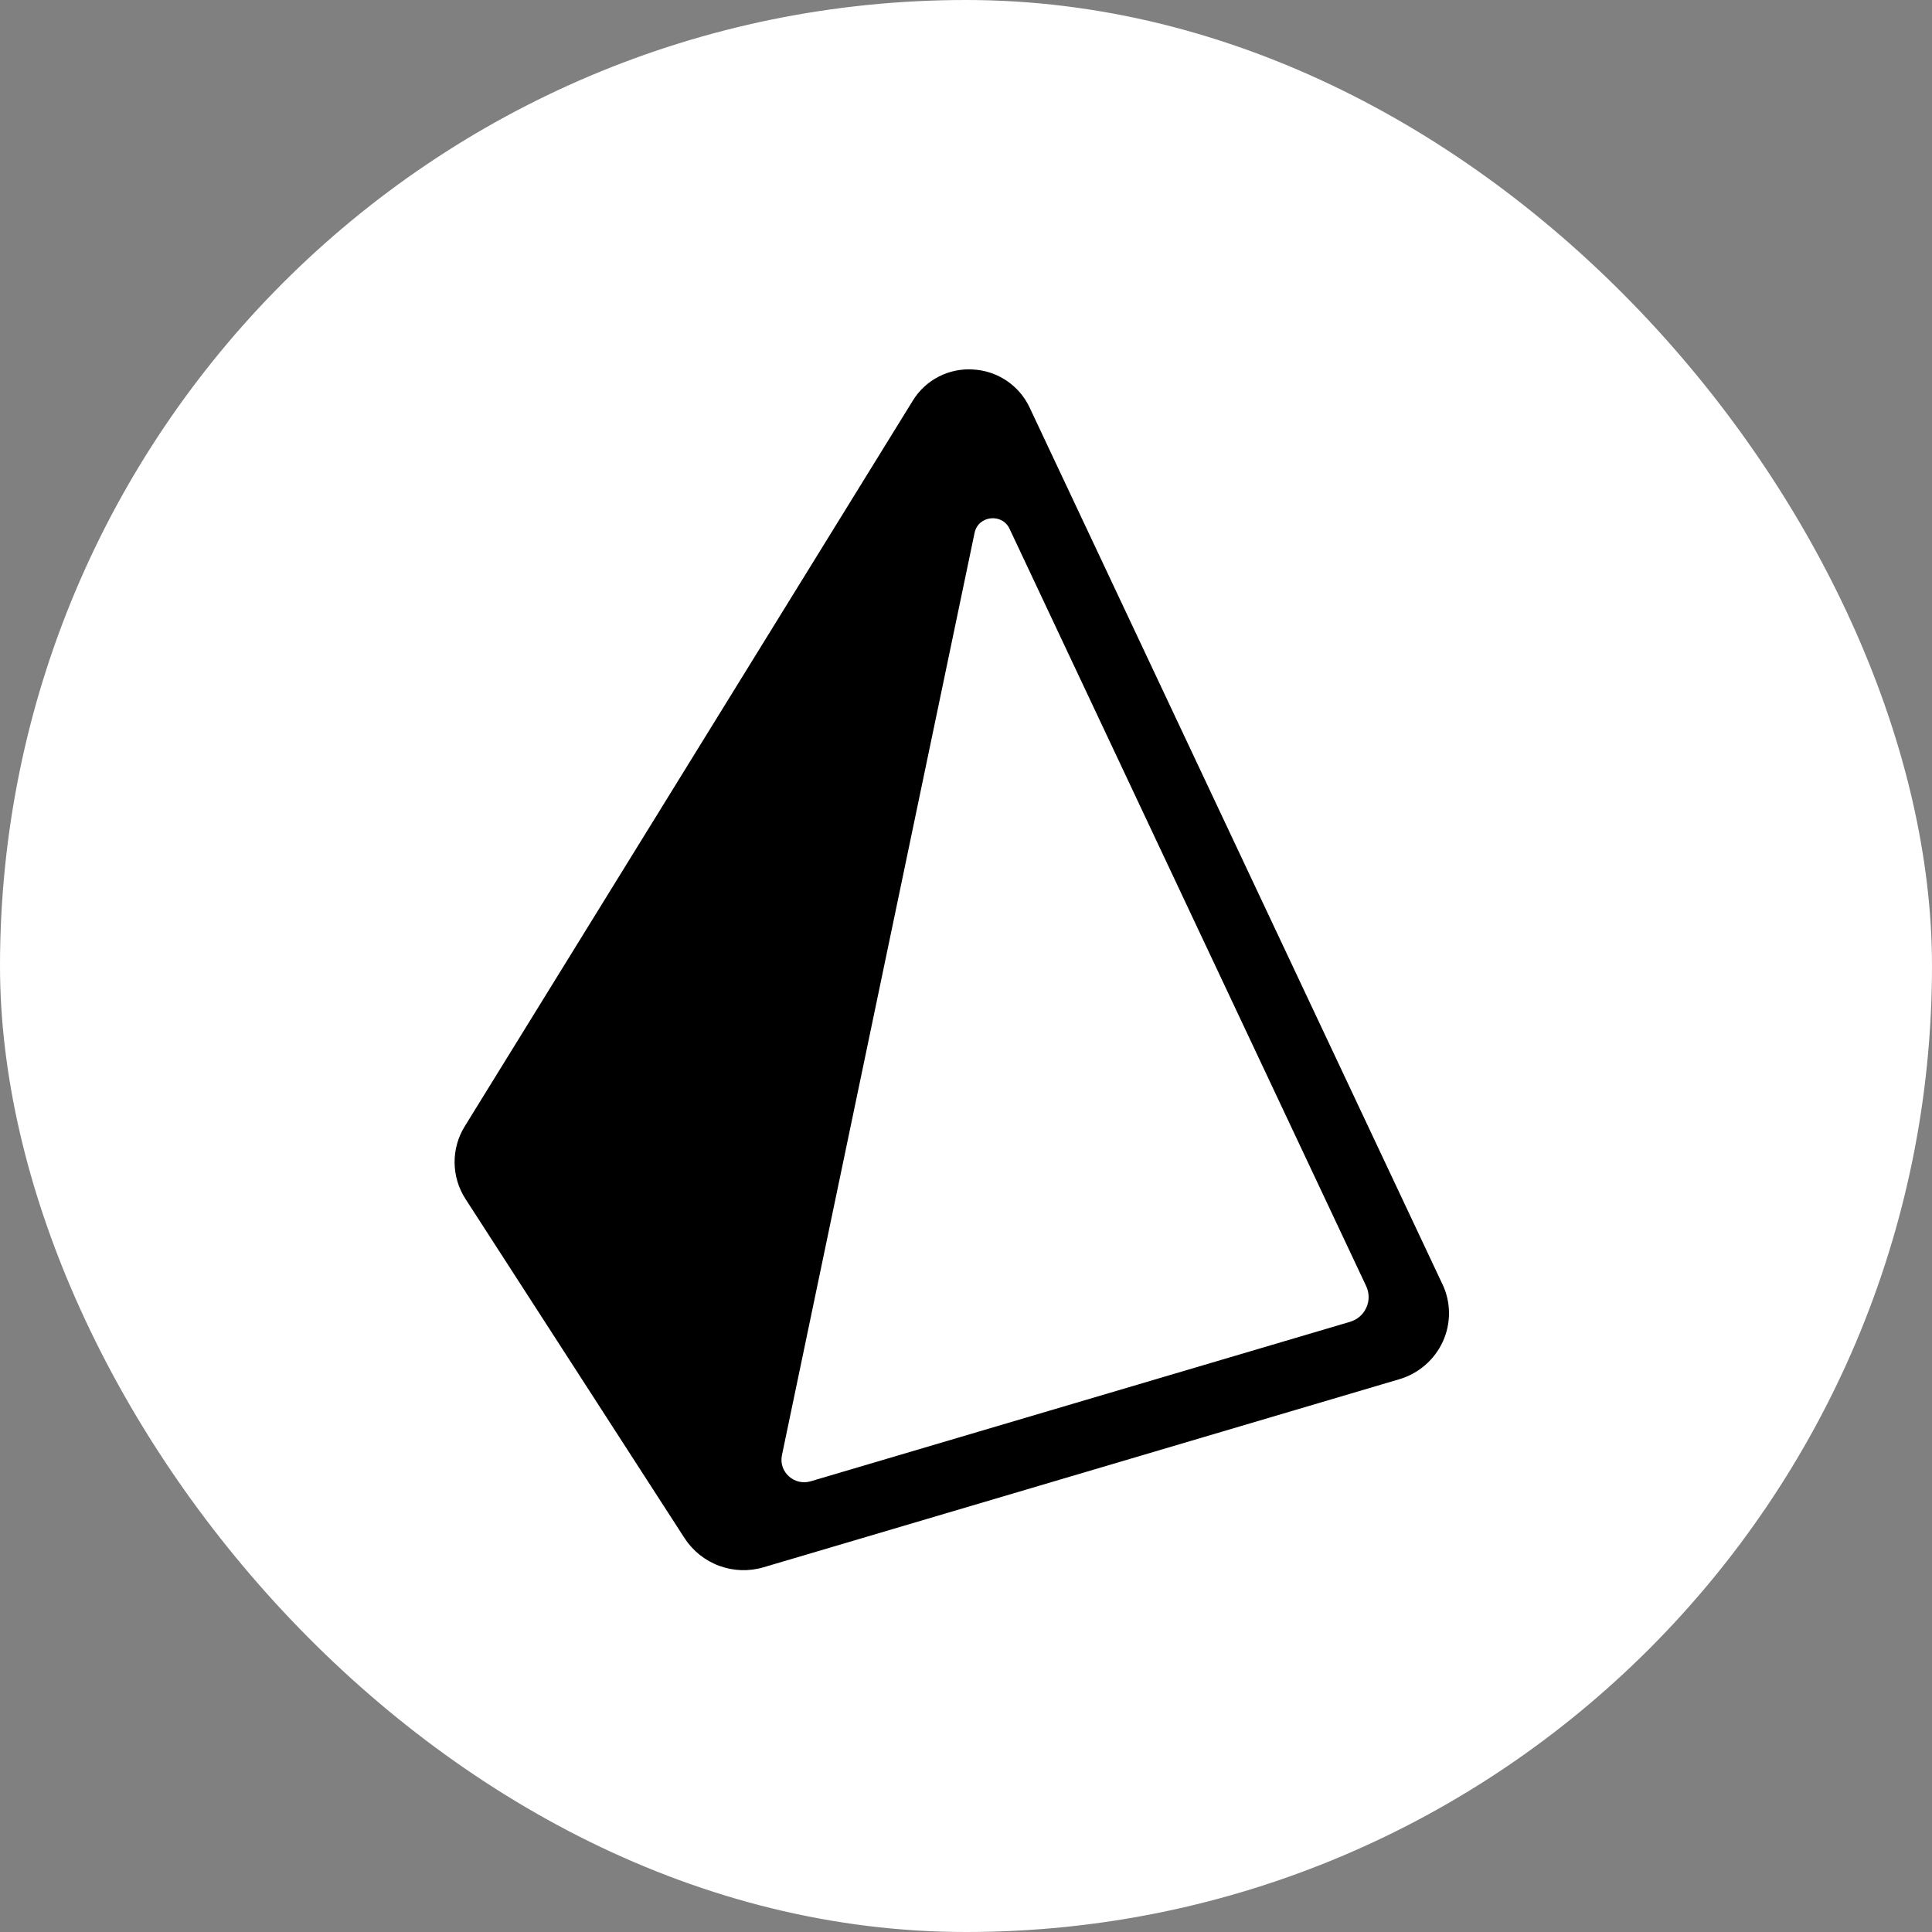 <svg width="68" height="68" viewBox="0 0 68 68" fill="none" xmlns="http://www.w3.org/2000/svg">
<rect x="0" y="0" width="68" height="68" fill="#808080" stroke="none"/>
<rect width="68" height="68" rx="34" fill="white"/>
<path d="M50.769 45.2L36.234 14.333C36.054 13.953 35.774 13.629 35.424 13.396C35.075 13.162 34.668 13.027 34.248 13.005C33.828 12.977 33.407 13.065 33.033 13.259C32.658 13.453 32.344 13.746 32.125 14.106L16.36 39.639C16.12 40.025 15.995 40.471 16 40.925C16.005 41.379 16.139 41.822 16.386 42.203L24.094 54.138C24.385 54.586 24.814 54.928 25.316 55.113C25.817 55.297 26.365 55.315 26.878 55.162L49.245 48.546C49.582 48.448 49.893 48.278 50.159 48.049C50.425 47.819 50.638 47.536 50.784 47.217C50.929 46.9 51.002 46.555 51 46.206C50.998 45.858 50.919 45.514 50.77 45.199L50.769 45.2ZM47.515 46.524L28.535 52.136C27.956 52.308 27.401 51.806 27.521 51.222L34.302 18.754C34.429 18.146 35.268 18.05 35.533 18.612L48.086 45.269C48.141 45.387 48.17 45.517 48.171 45.648C48.172 45.779 48.144 45.909 48.089 46.028C48.035 46.147 47.956 46.253 47.856 46.339C47.757 46.425 47.64 46.488 47.514 46.524H47.515V46.524Z" fill="black"/>
</svg>
